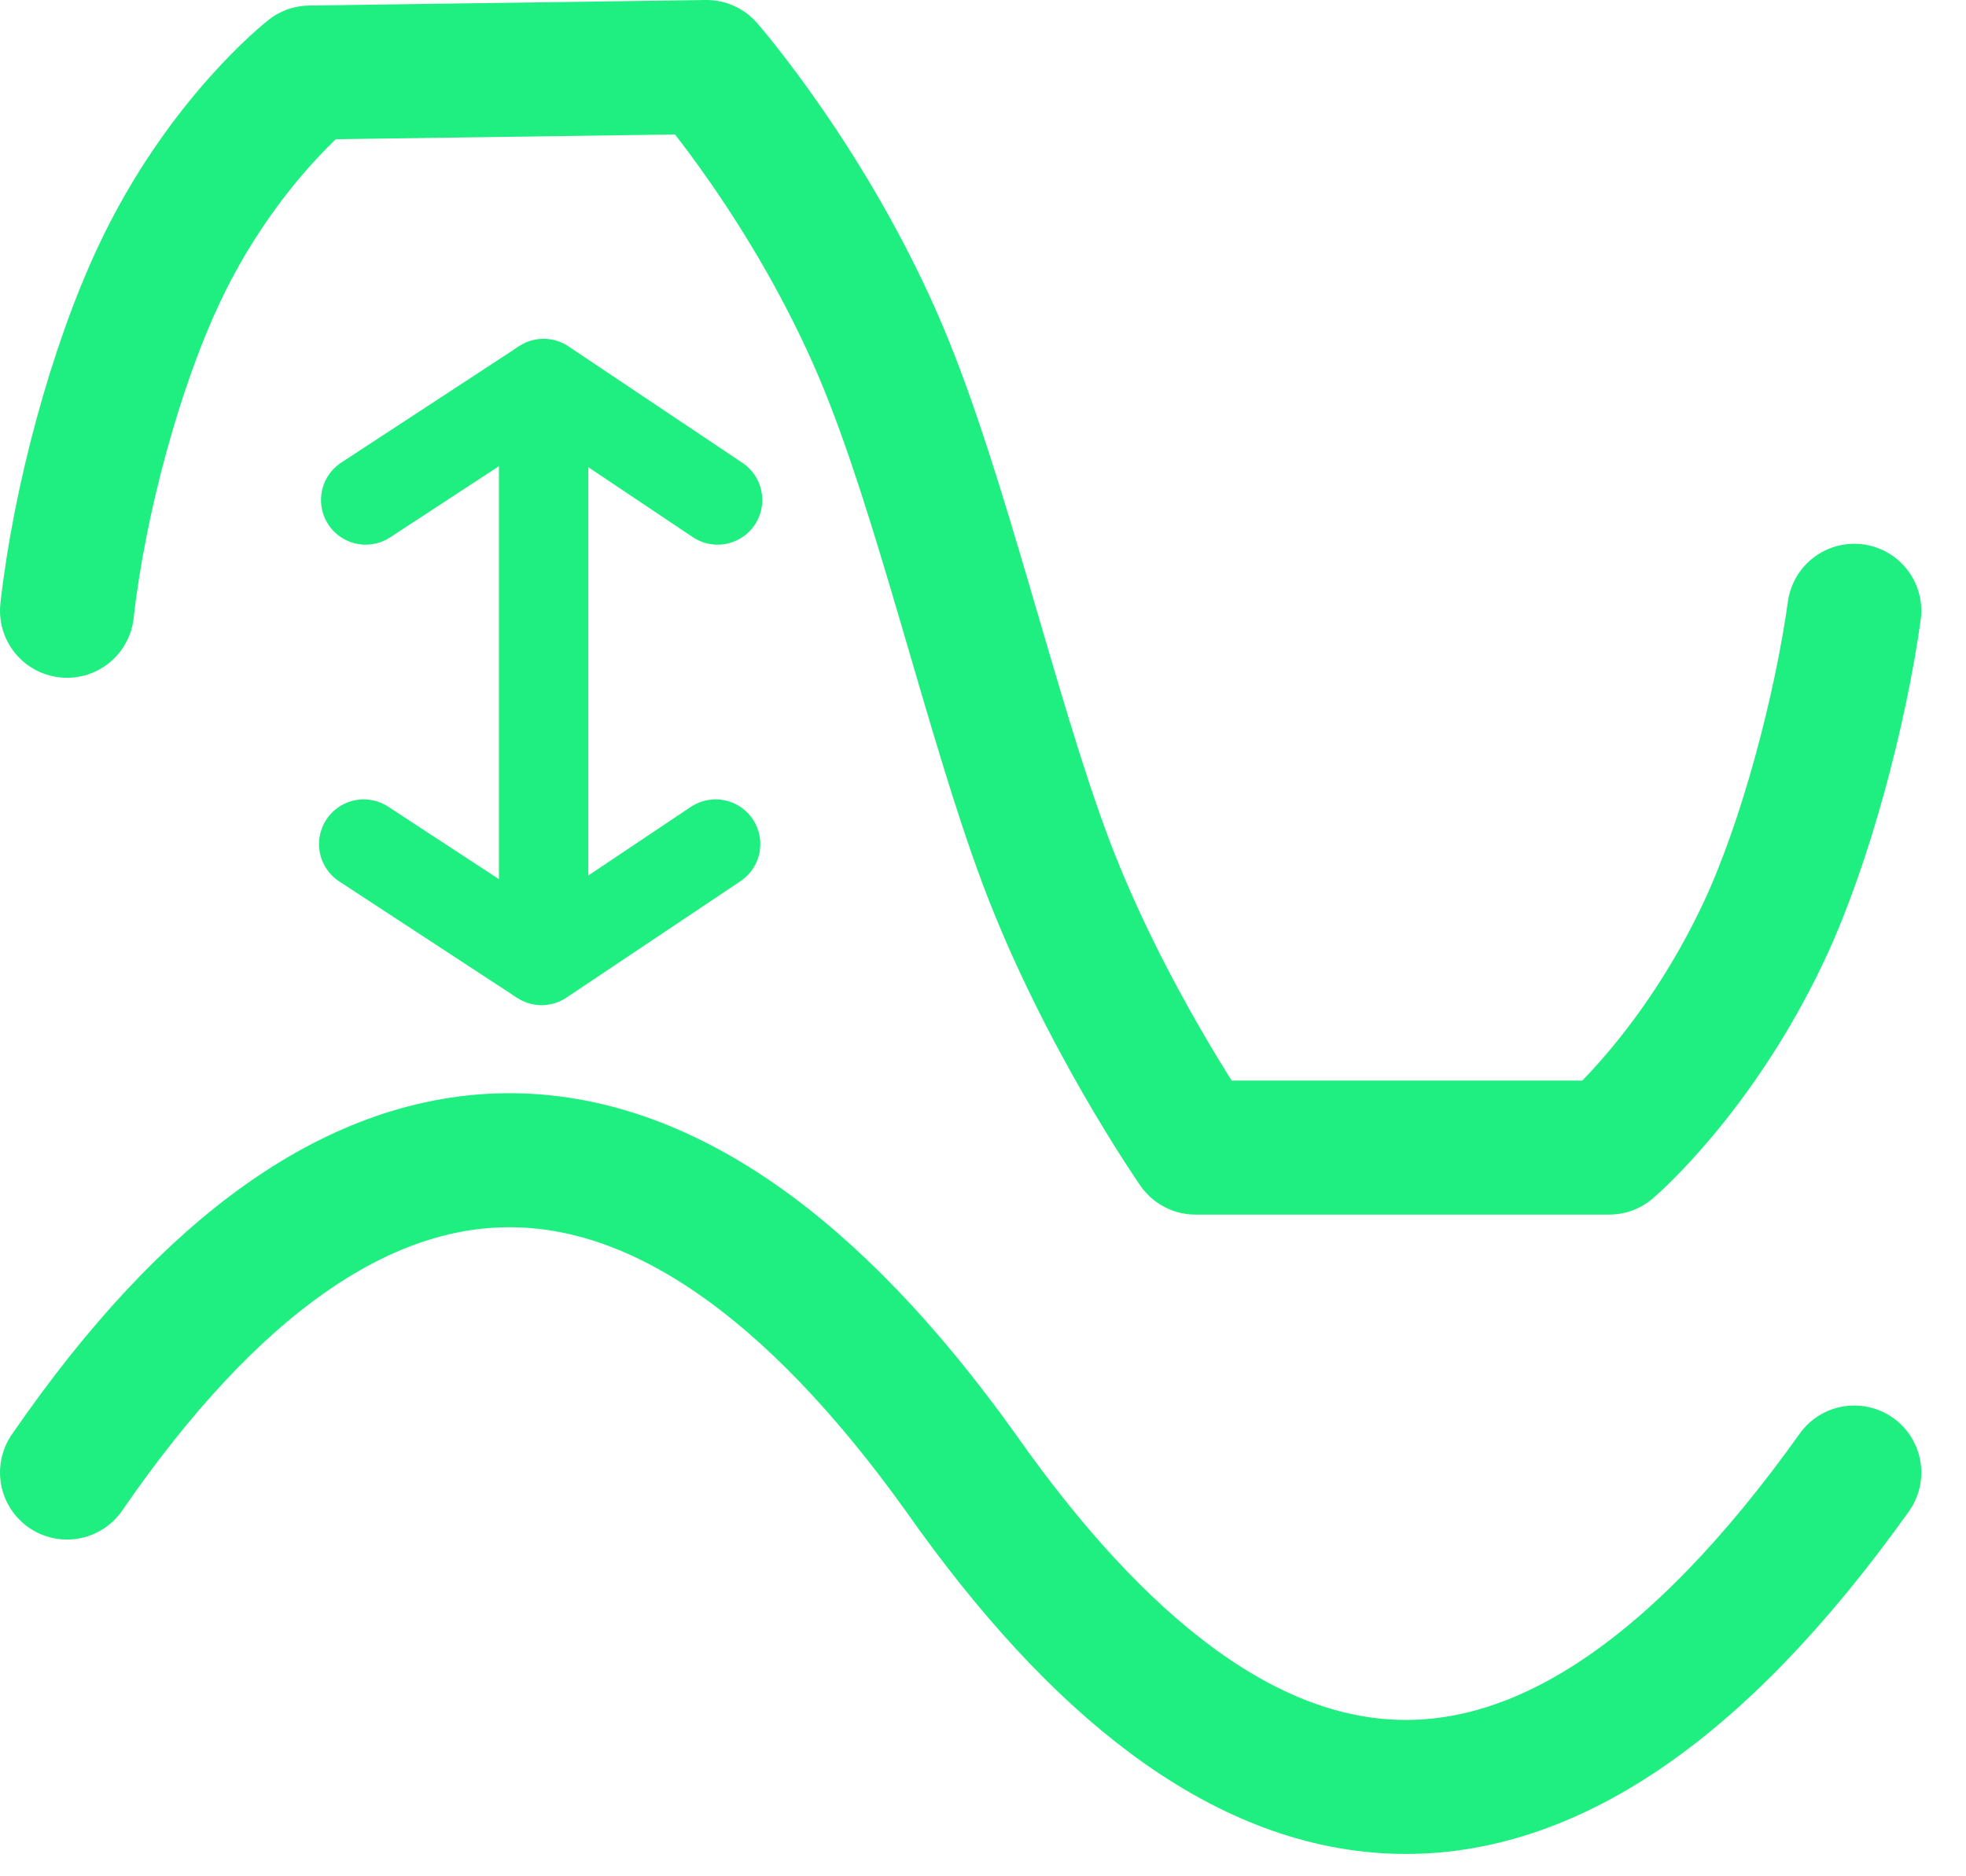<?xml version="1.0" encoding="UTF-8" standalone="no"?><!DOCTYPE svg PUBLIC "-//W3C//DTD SVG 1.1//EN" "http://www.w3.org/Graphics/SVG/1.1/DTD/svg11.dtd"><svg width="22px" height="21px" version="1.1" xmlns="http://www.w3.org/2000/svg" xmlns:xlink="http://www.w3.org/1999/xlink" xml:space="preserve" style="fill-rule:evenodd;clip-rule:evenodd;stroke-linecap:round;stroke-linejoin:round;stroke-miterlimit:1.5;"><g><g><path d="M4.092,5.596L6.039,4.322" style="fill:none;stroke:#1fef80;stroke-width:1px;"/><path d="M8.03,5.596L6.083,4.292" style="fill:none;stroke:#1fef80;stroke-width:1px;"/><path d="M4.07,9.447L6.017,10.721" style="fill:none;stroke:#1fef80;stroke-width:1px;"/><path d="M8.008,9.447L6.061,10.75" style="fill:none;stroke:#1fef80;stroke-width:1px;"/><path d="M6.083,10.084L6.083,4.929" style="fill:none;stroke:#1fef80;stroke-width:1px;"/></g><path d="M0.75,6.836C0.886,5.617 1.289,4.112 1.783,3.065C2.482,1.583 3.469,0.812 3.469,0.812L7.906,0.75C7.906,0.75 9.074,2.086 9.858,3.938C10.53,5.525 11.093,8.021 11.704,9.646C12.352,11.368 13.378,12.844 13.378,12.844L18.007,12.844C18.007,12.844 18.997,12.005 19.74,10.424C20.207,9.429 20.595,7.946 20.75,6.836" style="fill:none;stroke:#1fef80;stroke-width:1.5px;"/><path d="M0.75,16.481C3.959,11.817 7.418,11.824 10.75,16.481C13.838,20.876 17.199,21.461 20.75,16.481" style="fill:none;stroke:#1fef80;stroke-width:1.5px;"/></g></svg>